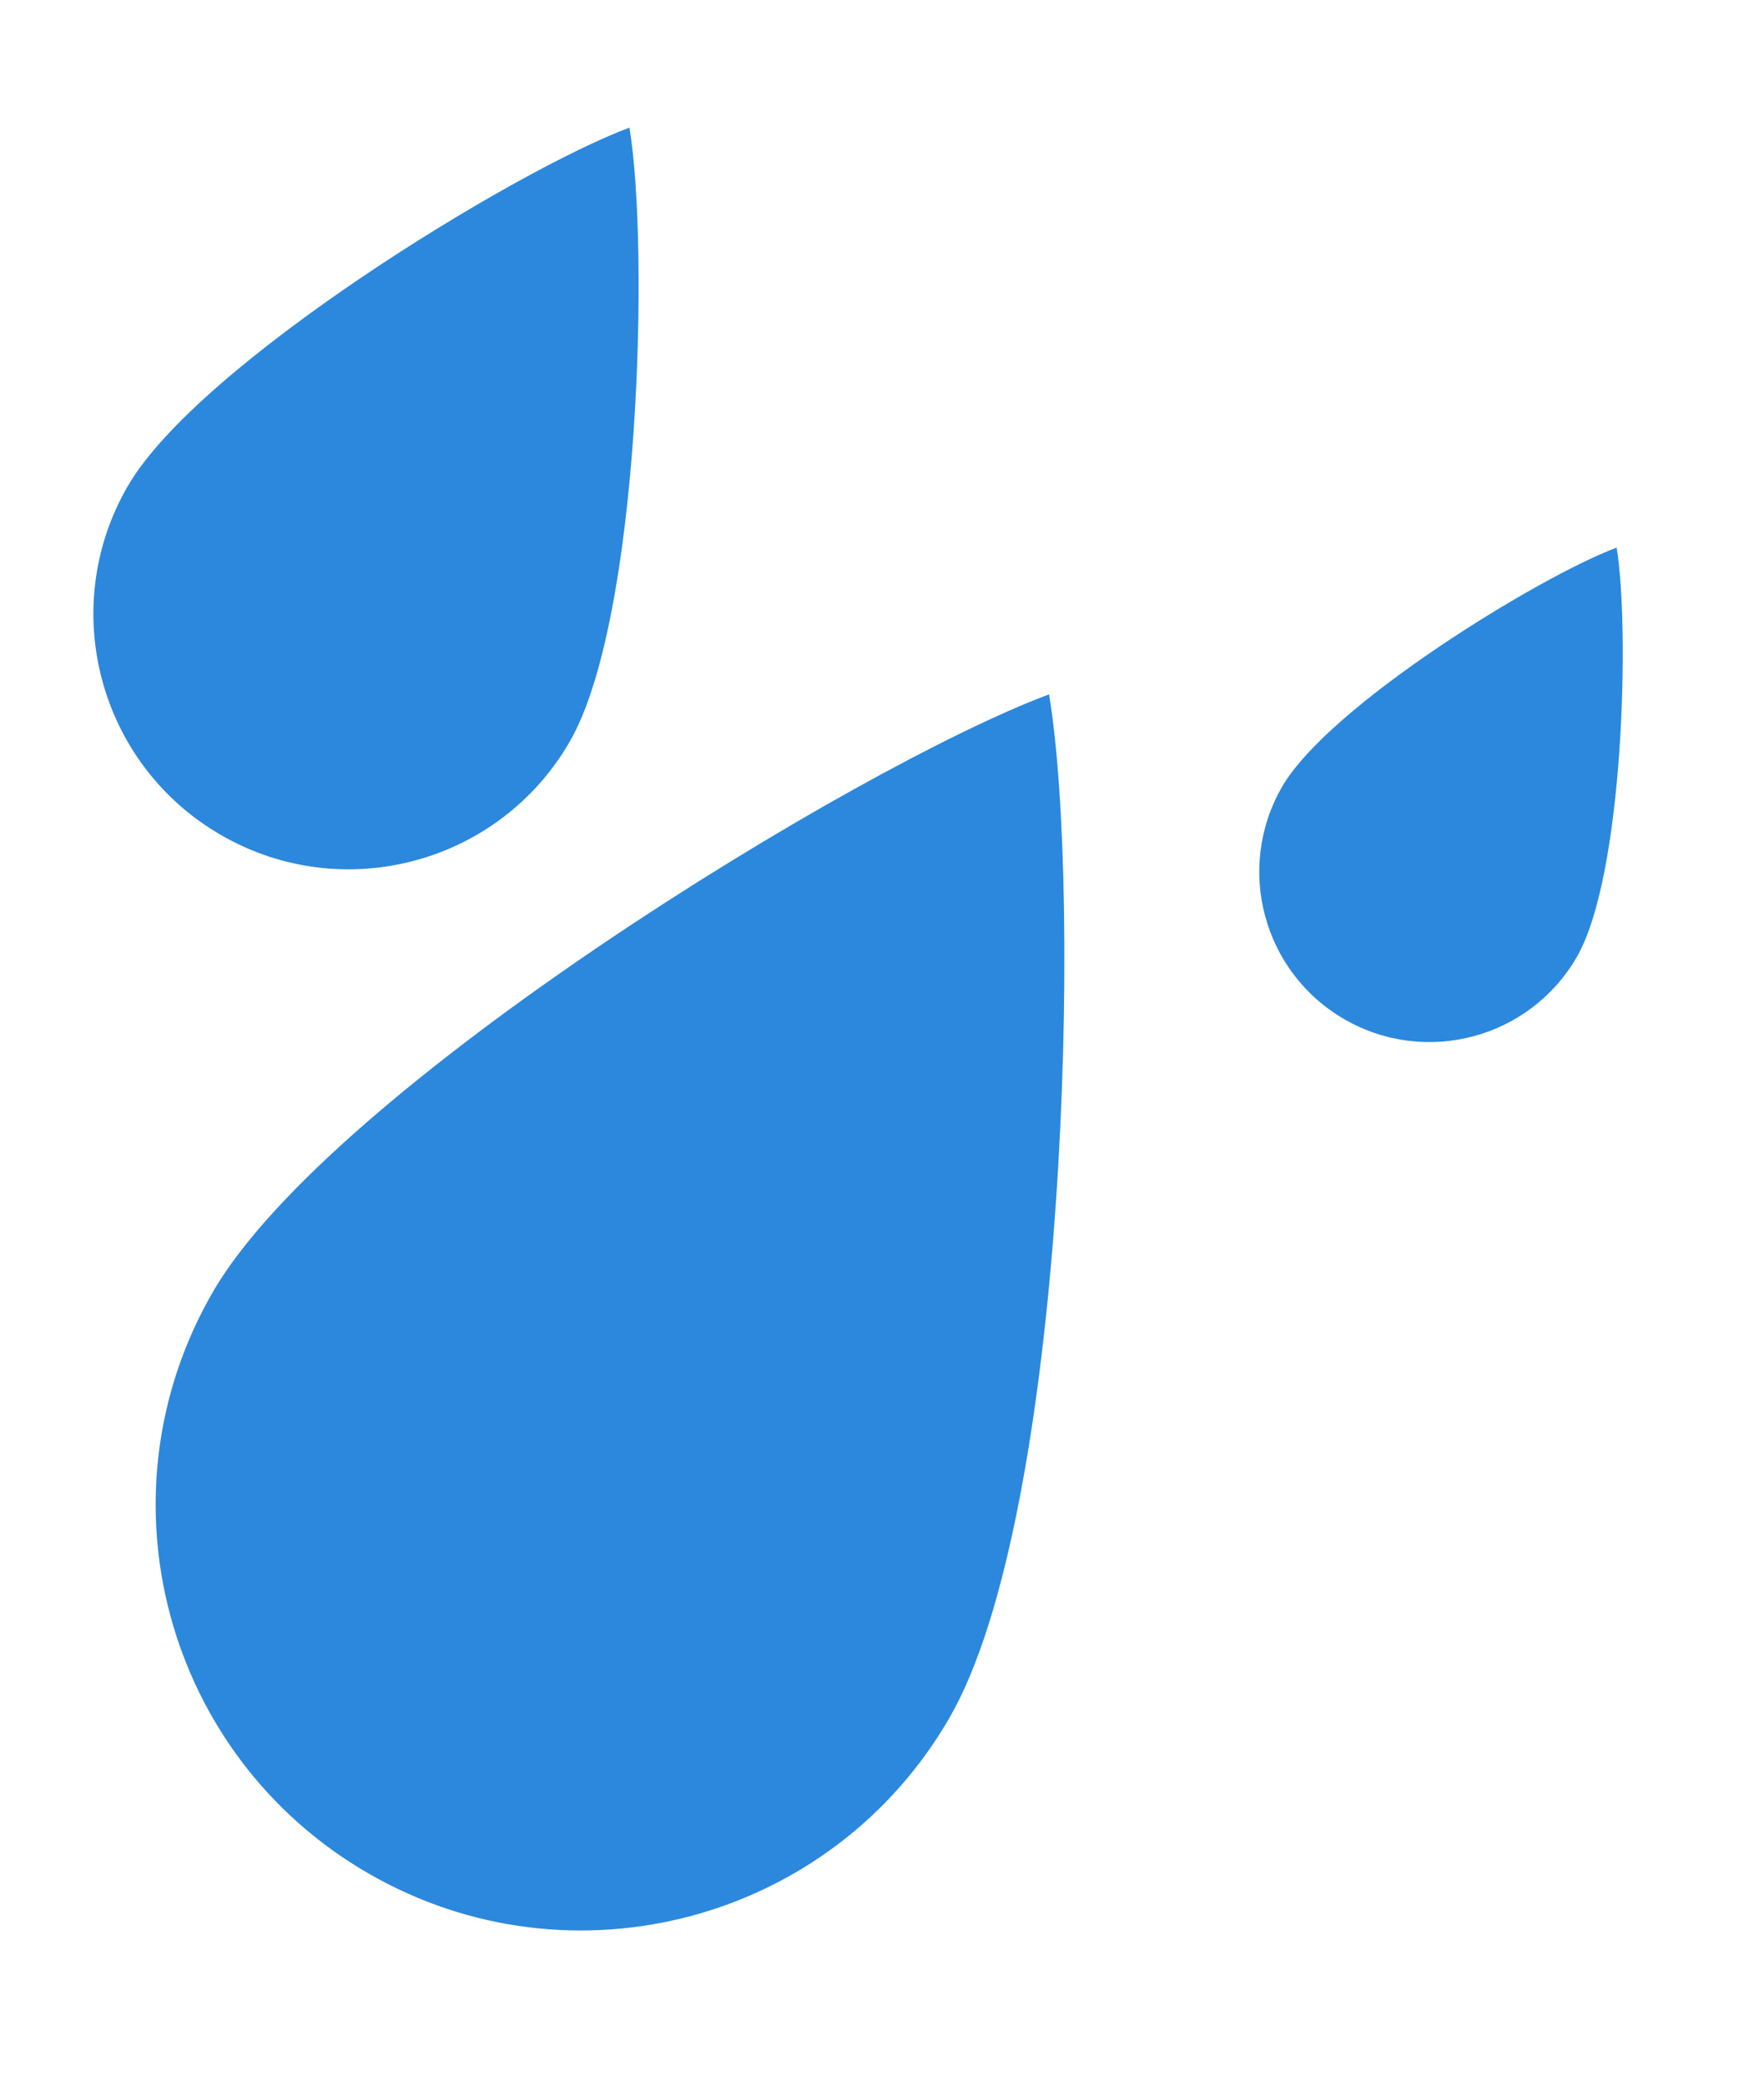 <svg width="400" height="473" viewBox="0 0 400 473" fill="none" xmlns="http://www.w3.org/2000/svg">
<path fill-rule="evenodd" clip-rule="evenodd" d="M237.885 157.431C194.134 173.73 74.867 246.858 48.233 292.989C21.594 339.129 37.41 398.129 83.541 424.763C129.673 451.397 188.676 435.594 215.315 389.454C241.949 343.323 245.395 202.535 237.885 157.431Z" fill="#2B88DD"/>
<path fill-rule="evenodd" clip-rule="evenodd" d="M366.584 124.164C349.083 130.683 301.376 159.934 290.722 178.387C280.067 196.843 286.393 220.443 304.846 231.096C323.299 241.75 346.9 235.429 357.555 216.973C368.209 198.52 369.587 142.205 366.584 124.164Z" fill="#2B88DD"/>
<path fill-rule="evenodd" clip-rule="evenodd" d="M142.731 28.939C116.48 38.719 44.92 82.595 28.939 110.274C12.956 137.958 22.446 173.358 50.125 189.338C77.803 205.319 113.206 195.837 129.189 168.153C145.169 140.474 147.237 56.002 142.731 28.939Z" fill="#2B88DD"/>
</svg>
